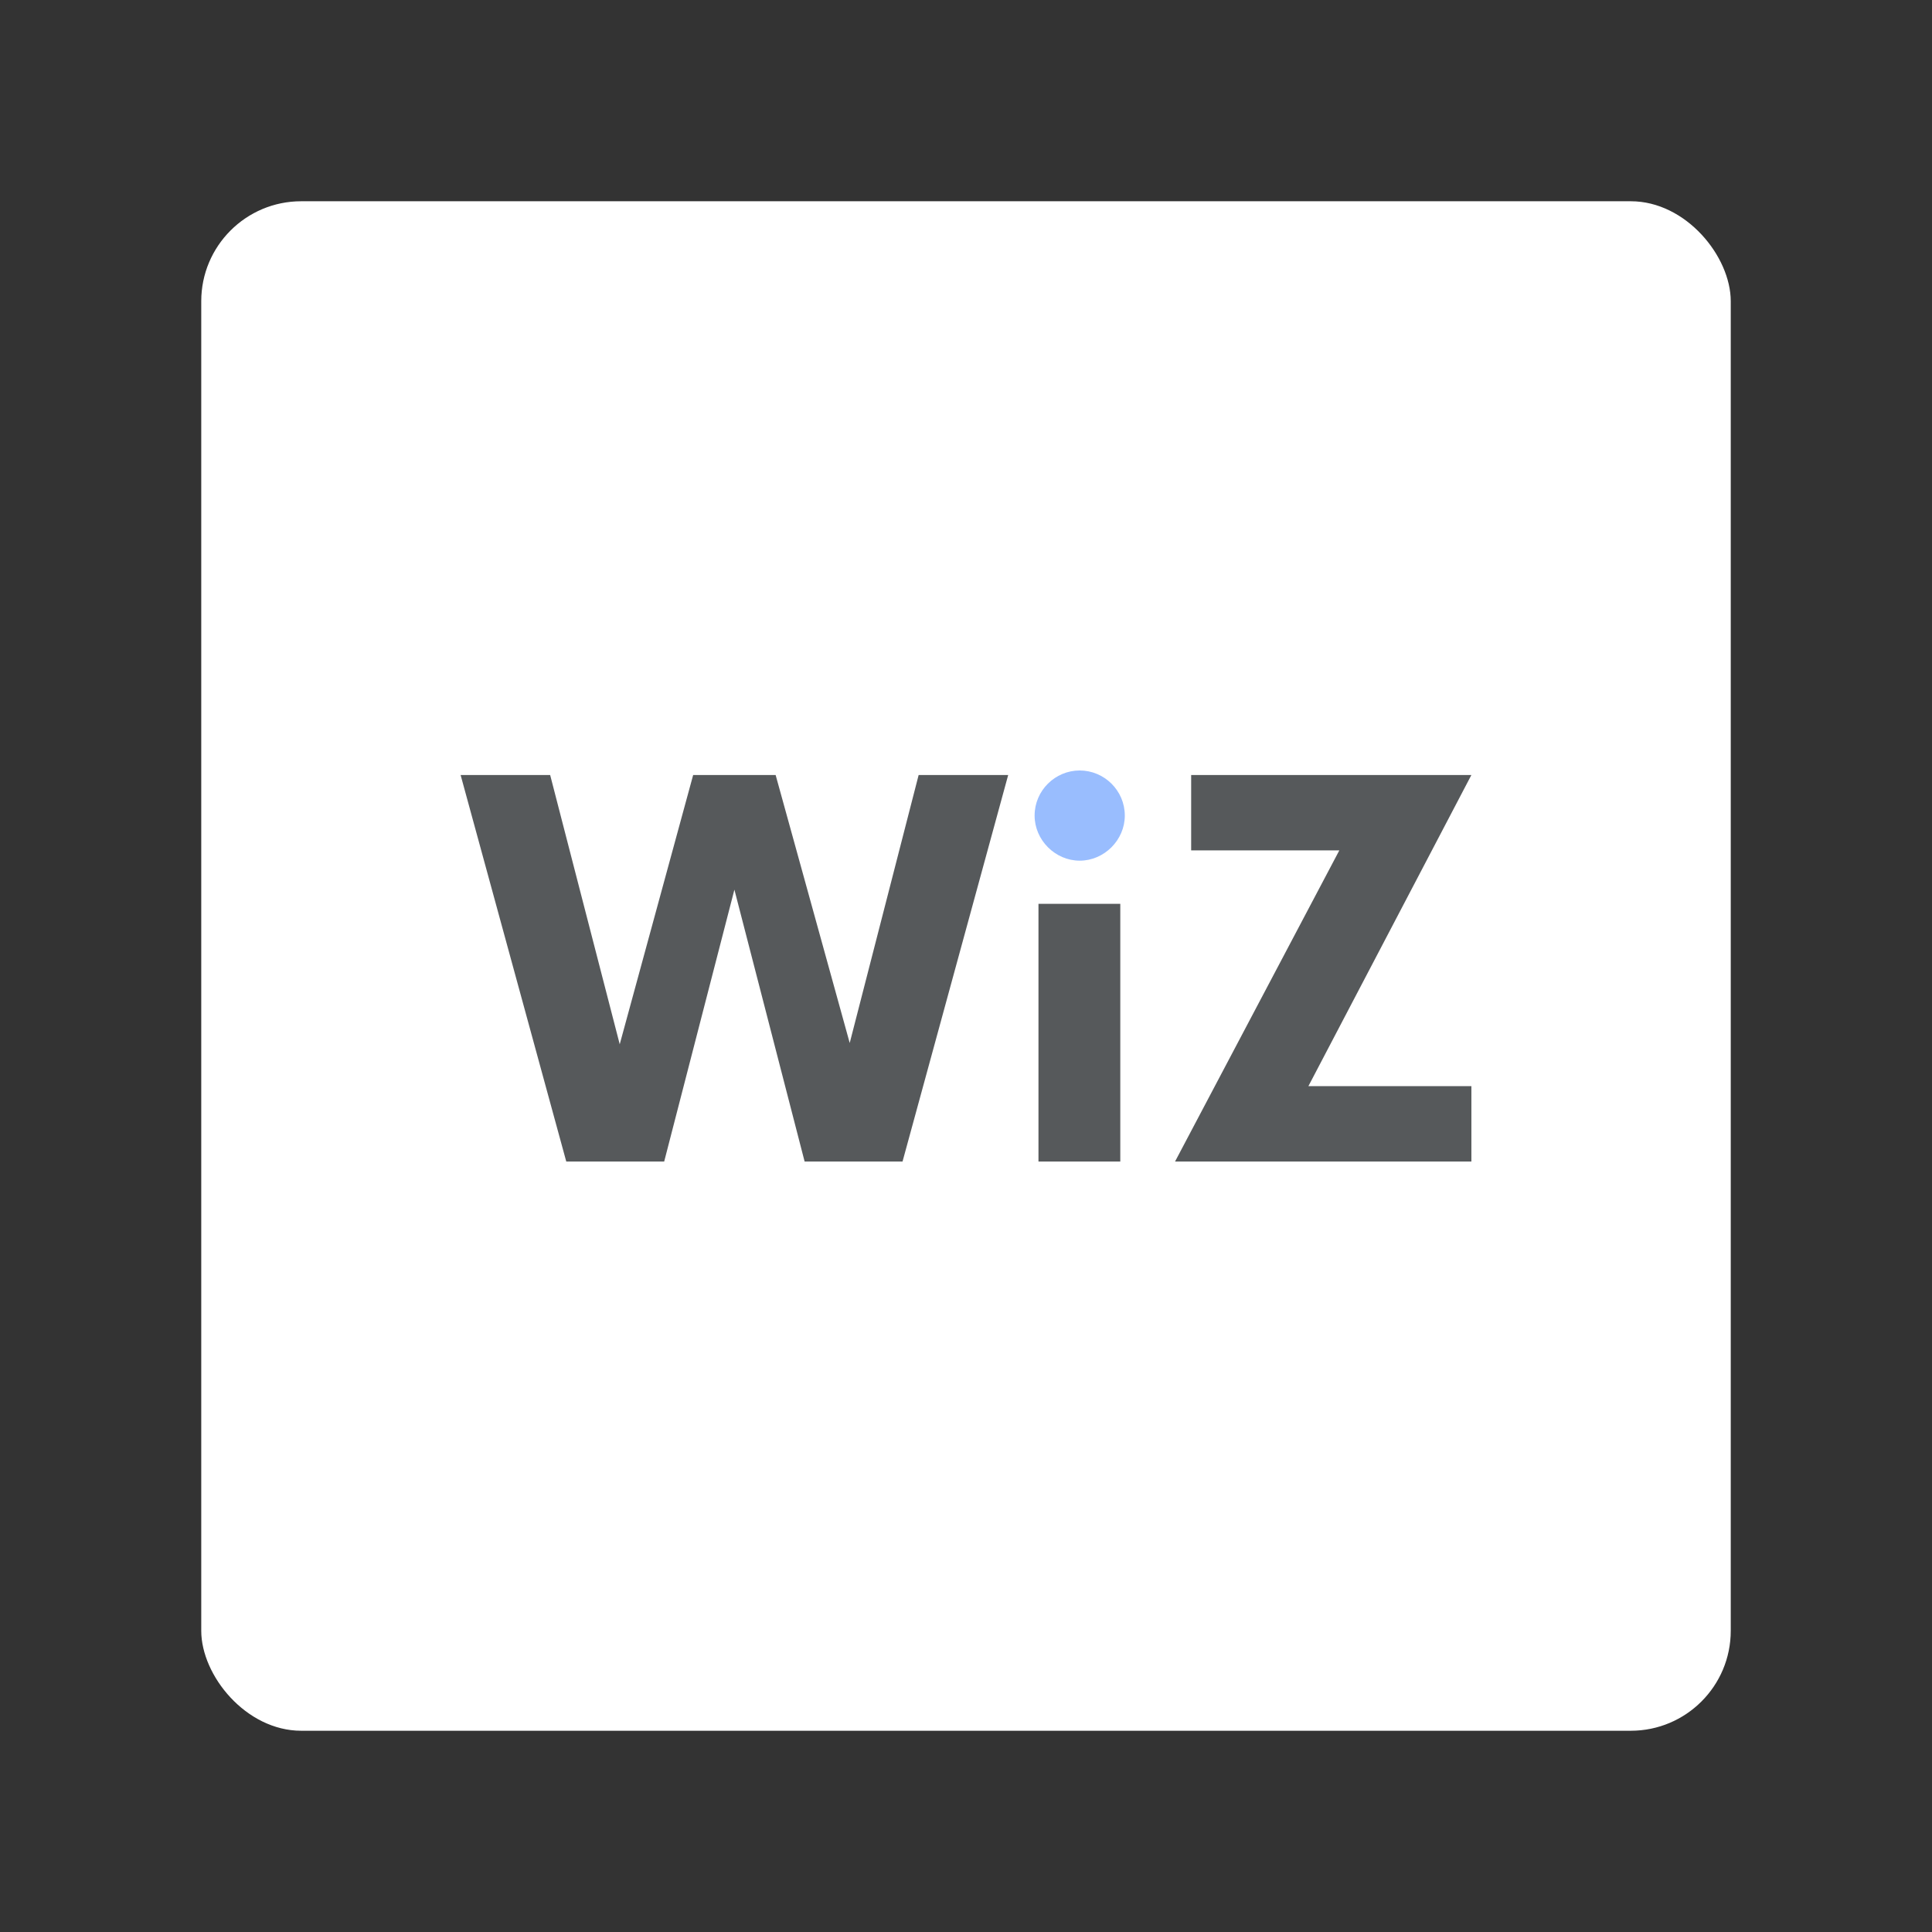 <?xml version="1.0" encoding="UTF-8" standalone="no"?>
<svg
   xmlns:dc="http://purl.org/dc/elements/1.1/"
   xmlns:cc="http://creativecommons.org/ns#"
   xmlns:rdf="http://www.w3.org/1999/02/22-rdf-syntax-ns#"
   xmlns:svg="http://www.w3.org/2000/svg"
   xmlns="http://www.w3.org/2000/svg"
   xmlns:sodipodi="http://sodipodi.sourceforge.net/DTD/sodipodi-0.dtd"
   xmlns:inkscape="http://www.inkscape.org/namespaces/inkscape"
   sodipodi:docname="wiz.svg"
   inkscape:version="1.0.1 (3bc2e813f5, 2020-09-07)"
   version="1.1"
   id="svg2"
   viewBox="0 0 192 192"
   height="192"
   width="192"
   inkscape:export-filename="/home/jphilippe/inkscape/icônes/delta-github/png/wiz.png"
   inkscape:export-xdpi="96"
   inkscape:export-ydpi="96">
  <rect x="0" y="0" width="192" height="192" fill="#333333" stroke="none"/>
  <sodipodi:namedview
     inkscape:document-rotation="0"
     inkscape:window-maximized="1"
     inkscape:window-y="0"
     inkscape:window-x="1920"
     inkscape:window-height="1022"
     inkscape:window-width="1680"
     units="px"
     showgrid="false"
     inkscape:current-layer="layer1"
     inkscape:document-units="px"
     inkscape:cy="-78.541845"
     inkscape:cx="38.301368"
     inkscape:zoom="1"
     inkscape:pageshadow="2"
     inkscape:pageopacity="0.0"
     borderopacity="1.0"
     bordercolor="#666666"
     pagecolor="#ffffff"
     id="base"
     inkscape:snap-bbox="false"
     inkscape:object-paths="true"
     inkscape:snap-nodes="true"
     showguides="true"
     inkscape:guide-bbox="true"
     inkscape:snap-object-midpoints="true"
     inkscape:snap-center="true"
     inkscape:snap-global="false"
     inkscape:snap-intersection-paths="true"
     inkscape:snap-smooth-nodes="true"
     inkscape:snap-midpoints="true" />
  <defs
     id="defs4" />
  <g
     transform="translate(0,-860.362)"
     id="layer1"
     inkscape:groupmode="layer"
     inkscape:label="Calque 1">
    <rect
       style="fill:#ffffff;fill-opacity:1;fill-rule:evenodd;stroke:none;stroke-width:0.993;stroke-opacity:1"
       width="152"
       height="152"
       x="20"
       y="880.362"
       rx="9.935"
       id="rect917"
       ry="9.935" />
    <path
       d="m 91.294,937.38 -6.85,26.633 -7.363,-26.633 h -8.195 l -7.298,26.761 -6.914,-26.761 h -8.899 l 10.5,38.413 H 66.006 l 6.978,-27.017 6.978,27.017 h 9.731 l 10.5,-38.413 z"
       style="font-weight:bold;font-size:51.217px;line-height:1.25;font-family:Now;-inkscape-font-specification:'Now Bold';letter-spacing:0px;word-spacing:0px;fill:#56595b;fill-opacity:1;stroke-width:1.28"
       id="path937" />
    <path
       style="font-weight:bold;font-size:51.217px;line-height:1.25;font-family:Now;-inkscape-font-specification:'Now Bold';letter-spacing:0px;word-spacing:0px;fill:#56595b;fill-opacity:1;stroke-width:1.28"
       d="m 103.202,975.793 h 8.131 v -25.609 h -8.131 z"
       id="path949" />
    <path
       style="font-weight:bold;font-size:51.217px;line-height:1.25;font-family:Now;-inkscape-font-specification:'Now Bold';letter-spacing:0px;word-spacing:0px;fill:#99bdfe;fill-opacity:1;stroke-width:1.28"
       d="m 107.3,945.895 c 2.433,0 4.482,-2.049 4.482,-4.482 0,-2.497 -2.049,-4.482 -4.482,-4.482 -2.433,0 -4.482,1.985 -4.482,4.482 0,2.433 2.049,4.482 4.482,4.482 z"
       id="path939" />
    <path
       d="m 146.225,937.38 h -27.849 v 7.491 h 14.725 l -16.326,30.922 h 29.45 v -7.491 h -16.198 z"
       style="font-weight:bold;font-size:51.217px;line-height:1.25;font-family:Now;-inkscape-font-specification:'Now Bold';letter-spacing:0px;word-spacing:0px;fill:#56595b;fill-opacity:1;stroke-width:1.28"
       id="path941" />
  </g>
  <style
     type="text/css"
     id="style853">
	.st0{fill:#FFFFFF;}
</style>
  <style
     type="text/css"
     id="style853-9">
	.st0{fill:#FFFFFF;}
</style>
  <style
     type="text/css"
     id="style853-3">
	.st0{fill:#FFFFFF;}
</style>
</svg>
